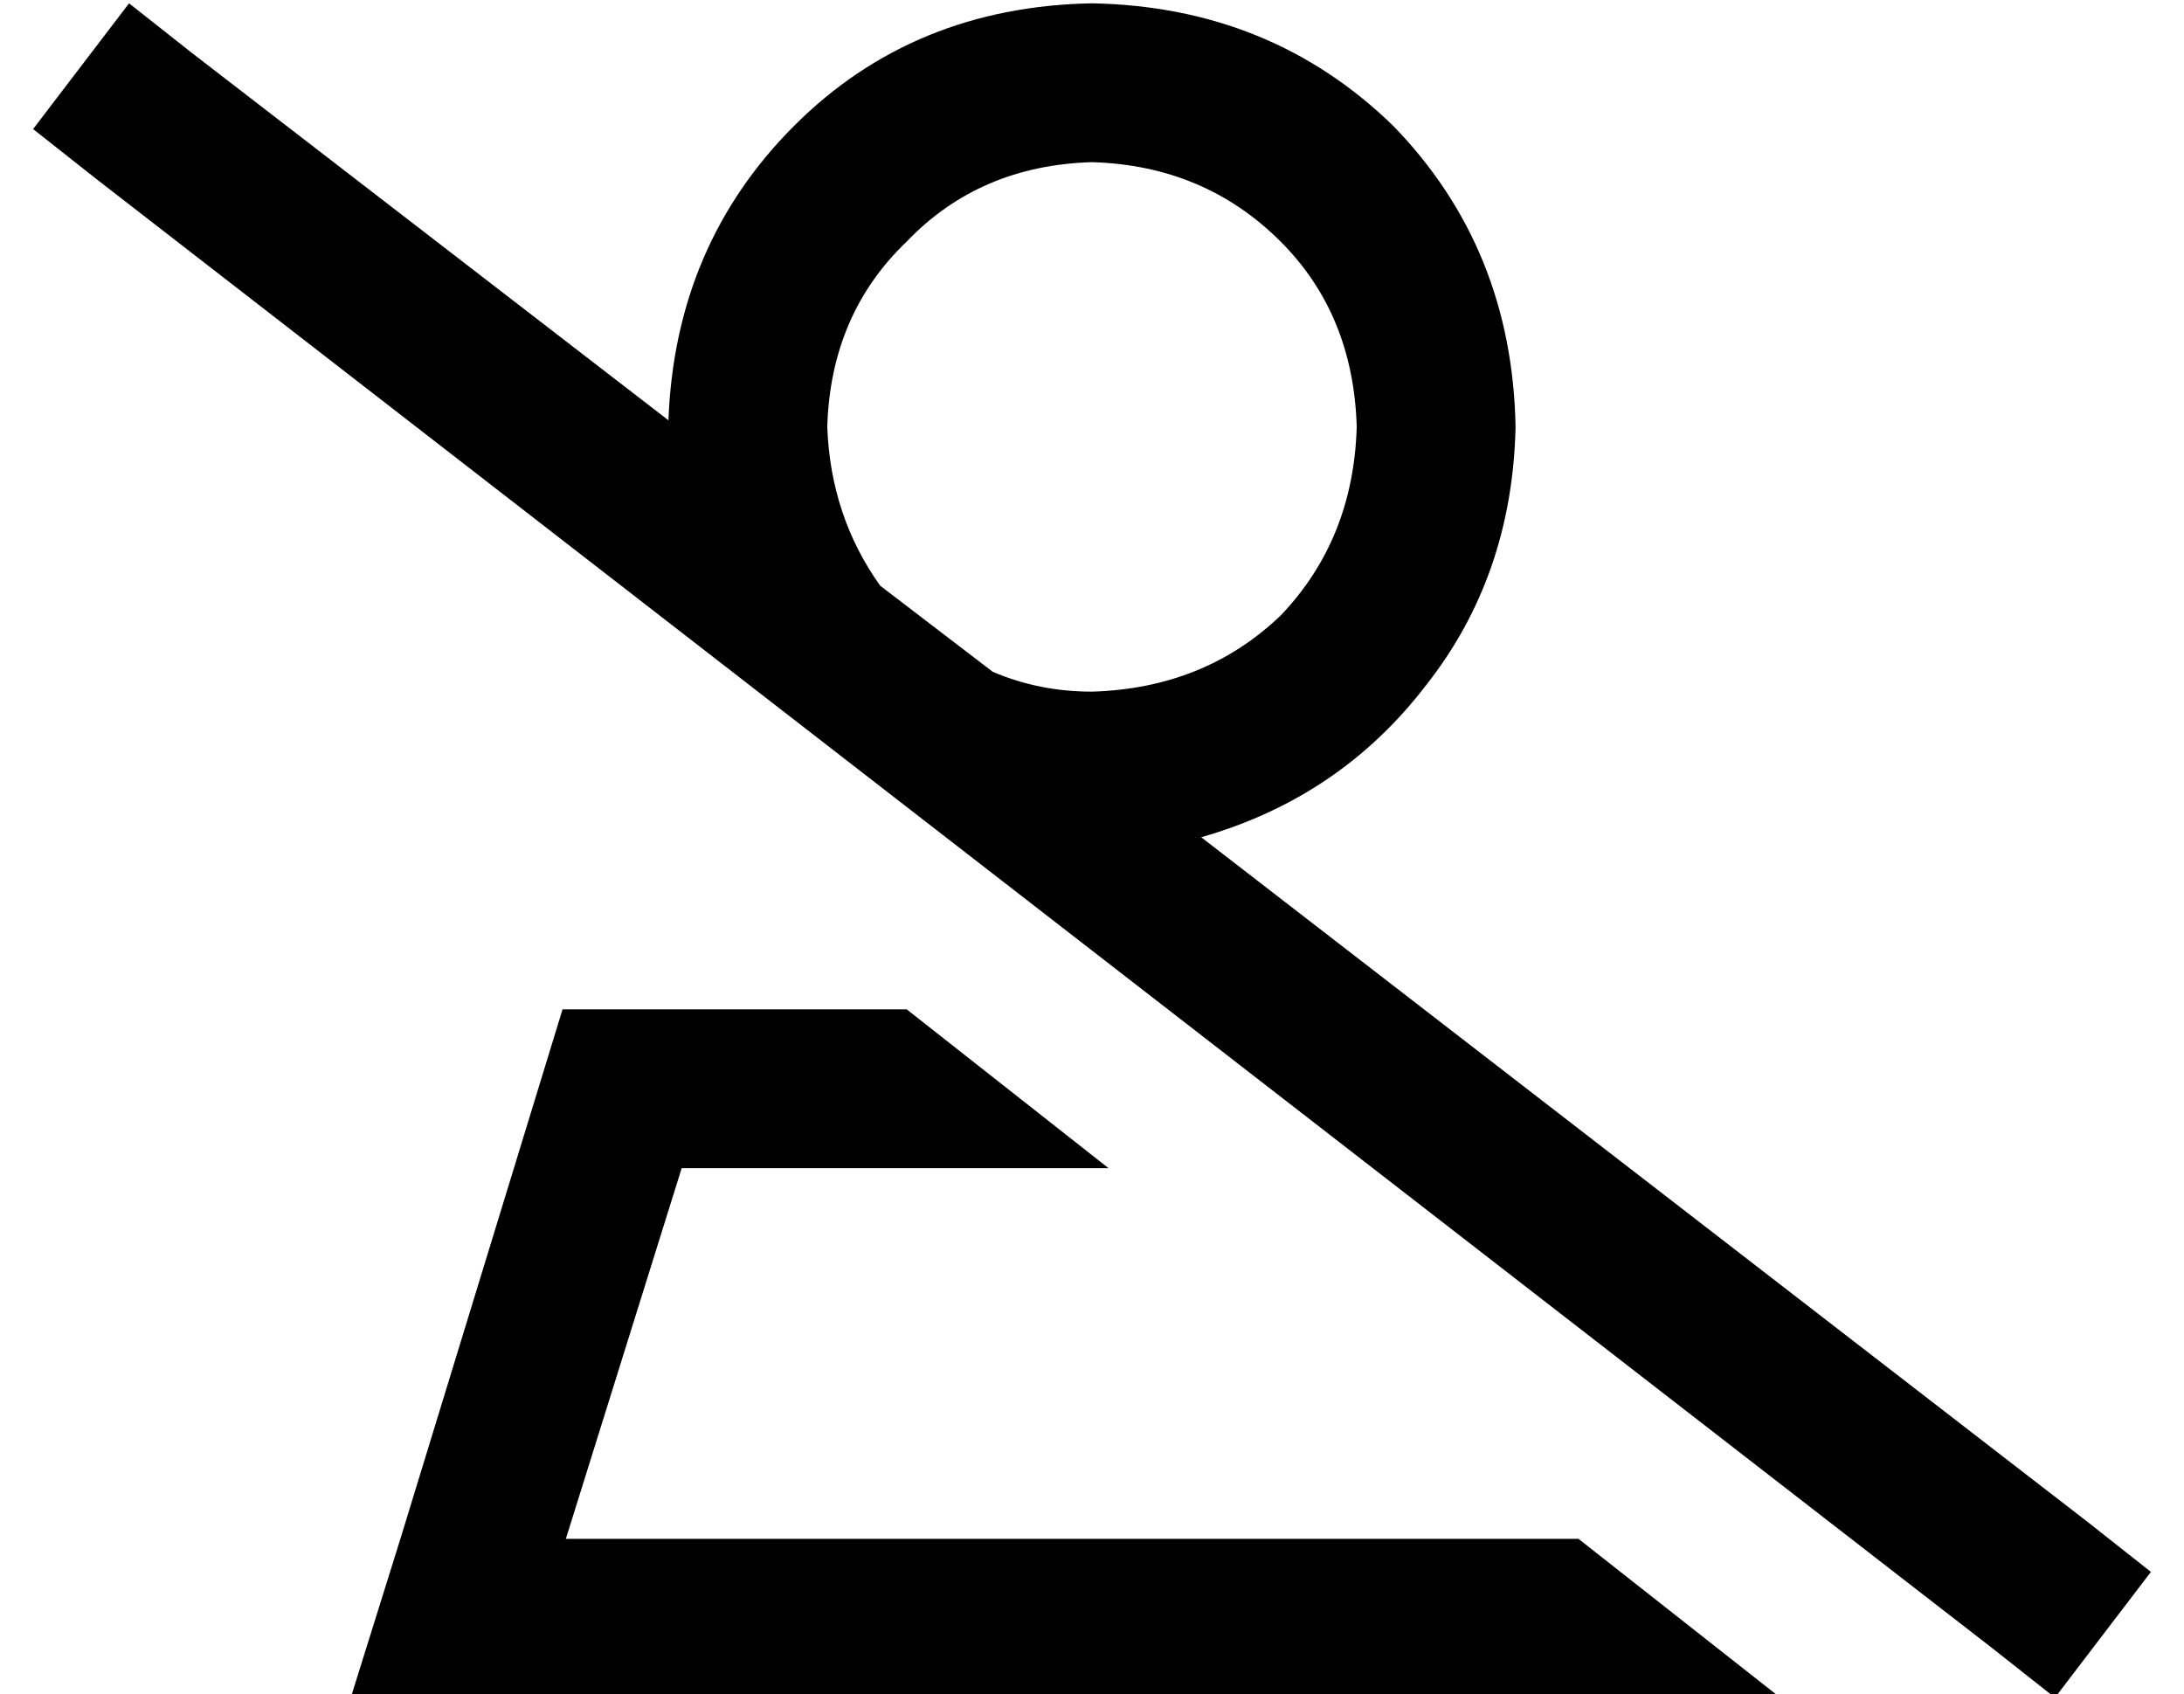 <?xml version="1.0" standalone="no"?>
<!DOCTYPE svg PUBLIC "-//W3C//DTD SVG 1.1//EN" "http://www.w3.org/Graphics/SVG/1.1/DTD/svg11.dtd" >
<svg xmlns="http://www.w3.org/2000/svg" xmlns:xlink="http://www.w3.org/1999/xlink" version="1.1" viewBox="-10 -40 660 512">
   <path fill="currentColor"
d="M320 169q-16 0 -30 -6l-34 -26v0q-15 -21 -16 -48q1 -34 24 -56q22 -23 56 -24q34 1 57 24q22 22 23 56q-1 34 -23 57q-23 22 -57 23v0zM192 87l-144 -111l144 111l-144 -111l-19 -15v0l-29 38v0l19 15v0l573 444v0l19 15v0l29 -38v0l-19 -15v0l-268 -207v0
q42 -12 68 -46q26 -33 27 -78q-1 -54 -37 -91q-37 -36 -91 -37q-54 1 -90 37t-38 89v0zM264 265h-104h104h-104l-49 160v0l-15 48v0h50h398h-16v0l-61 -48v0h-306v0l35 -112v0h129v0l-61 -48v0z" />
</svg>
